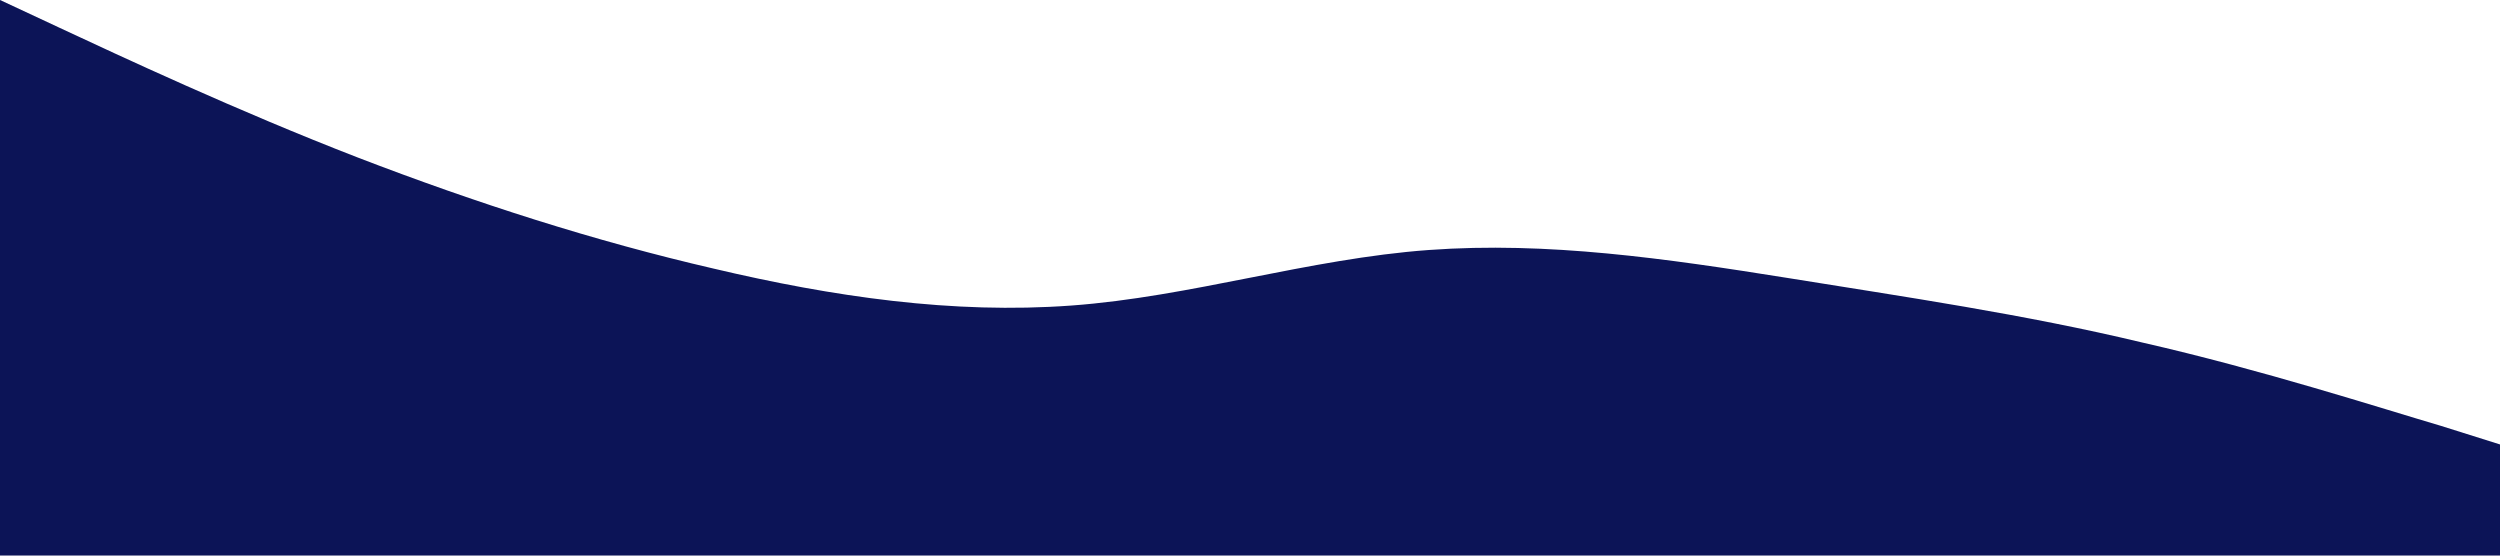 <svg xmlns="http://www.w3.org/2000/svg" viewBox="0 0 1440 320"><path fill="#0c1457" fill-opacity="1" d="M0,0L34.3,16C68.6,32,137,64,206,90.7C274.3,117,343,139,411,154.7C480,171,549,181,617,176C685.7,171,754,149,823,144C891.4,139,960,149,1029,160C1097.1,171,1166,181,1234,197.3C1302.9,213,1371,235,1406,245.3L1440,256L1440,320L1405.7,320C1371.4,320,1303,320,1234,320C1165.7,320,1097,320,1029,320C960,320,891,320,823,320C754.3,320,686,320,617,320C548.6,320,480,320,411,320C342.9,320,274,320,206,320C137.1,320,69,320,34,320L0,320Z"></path></svg>